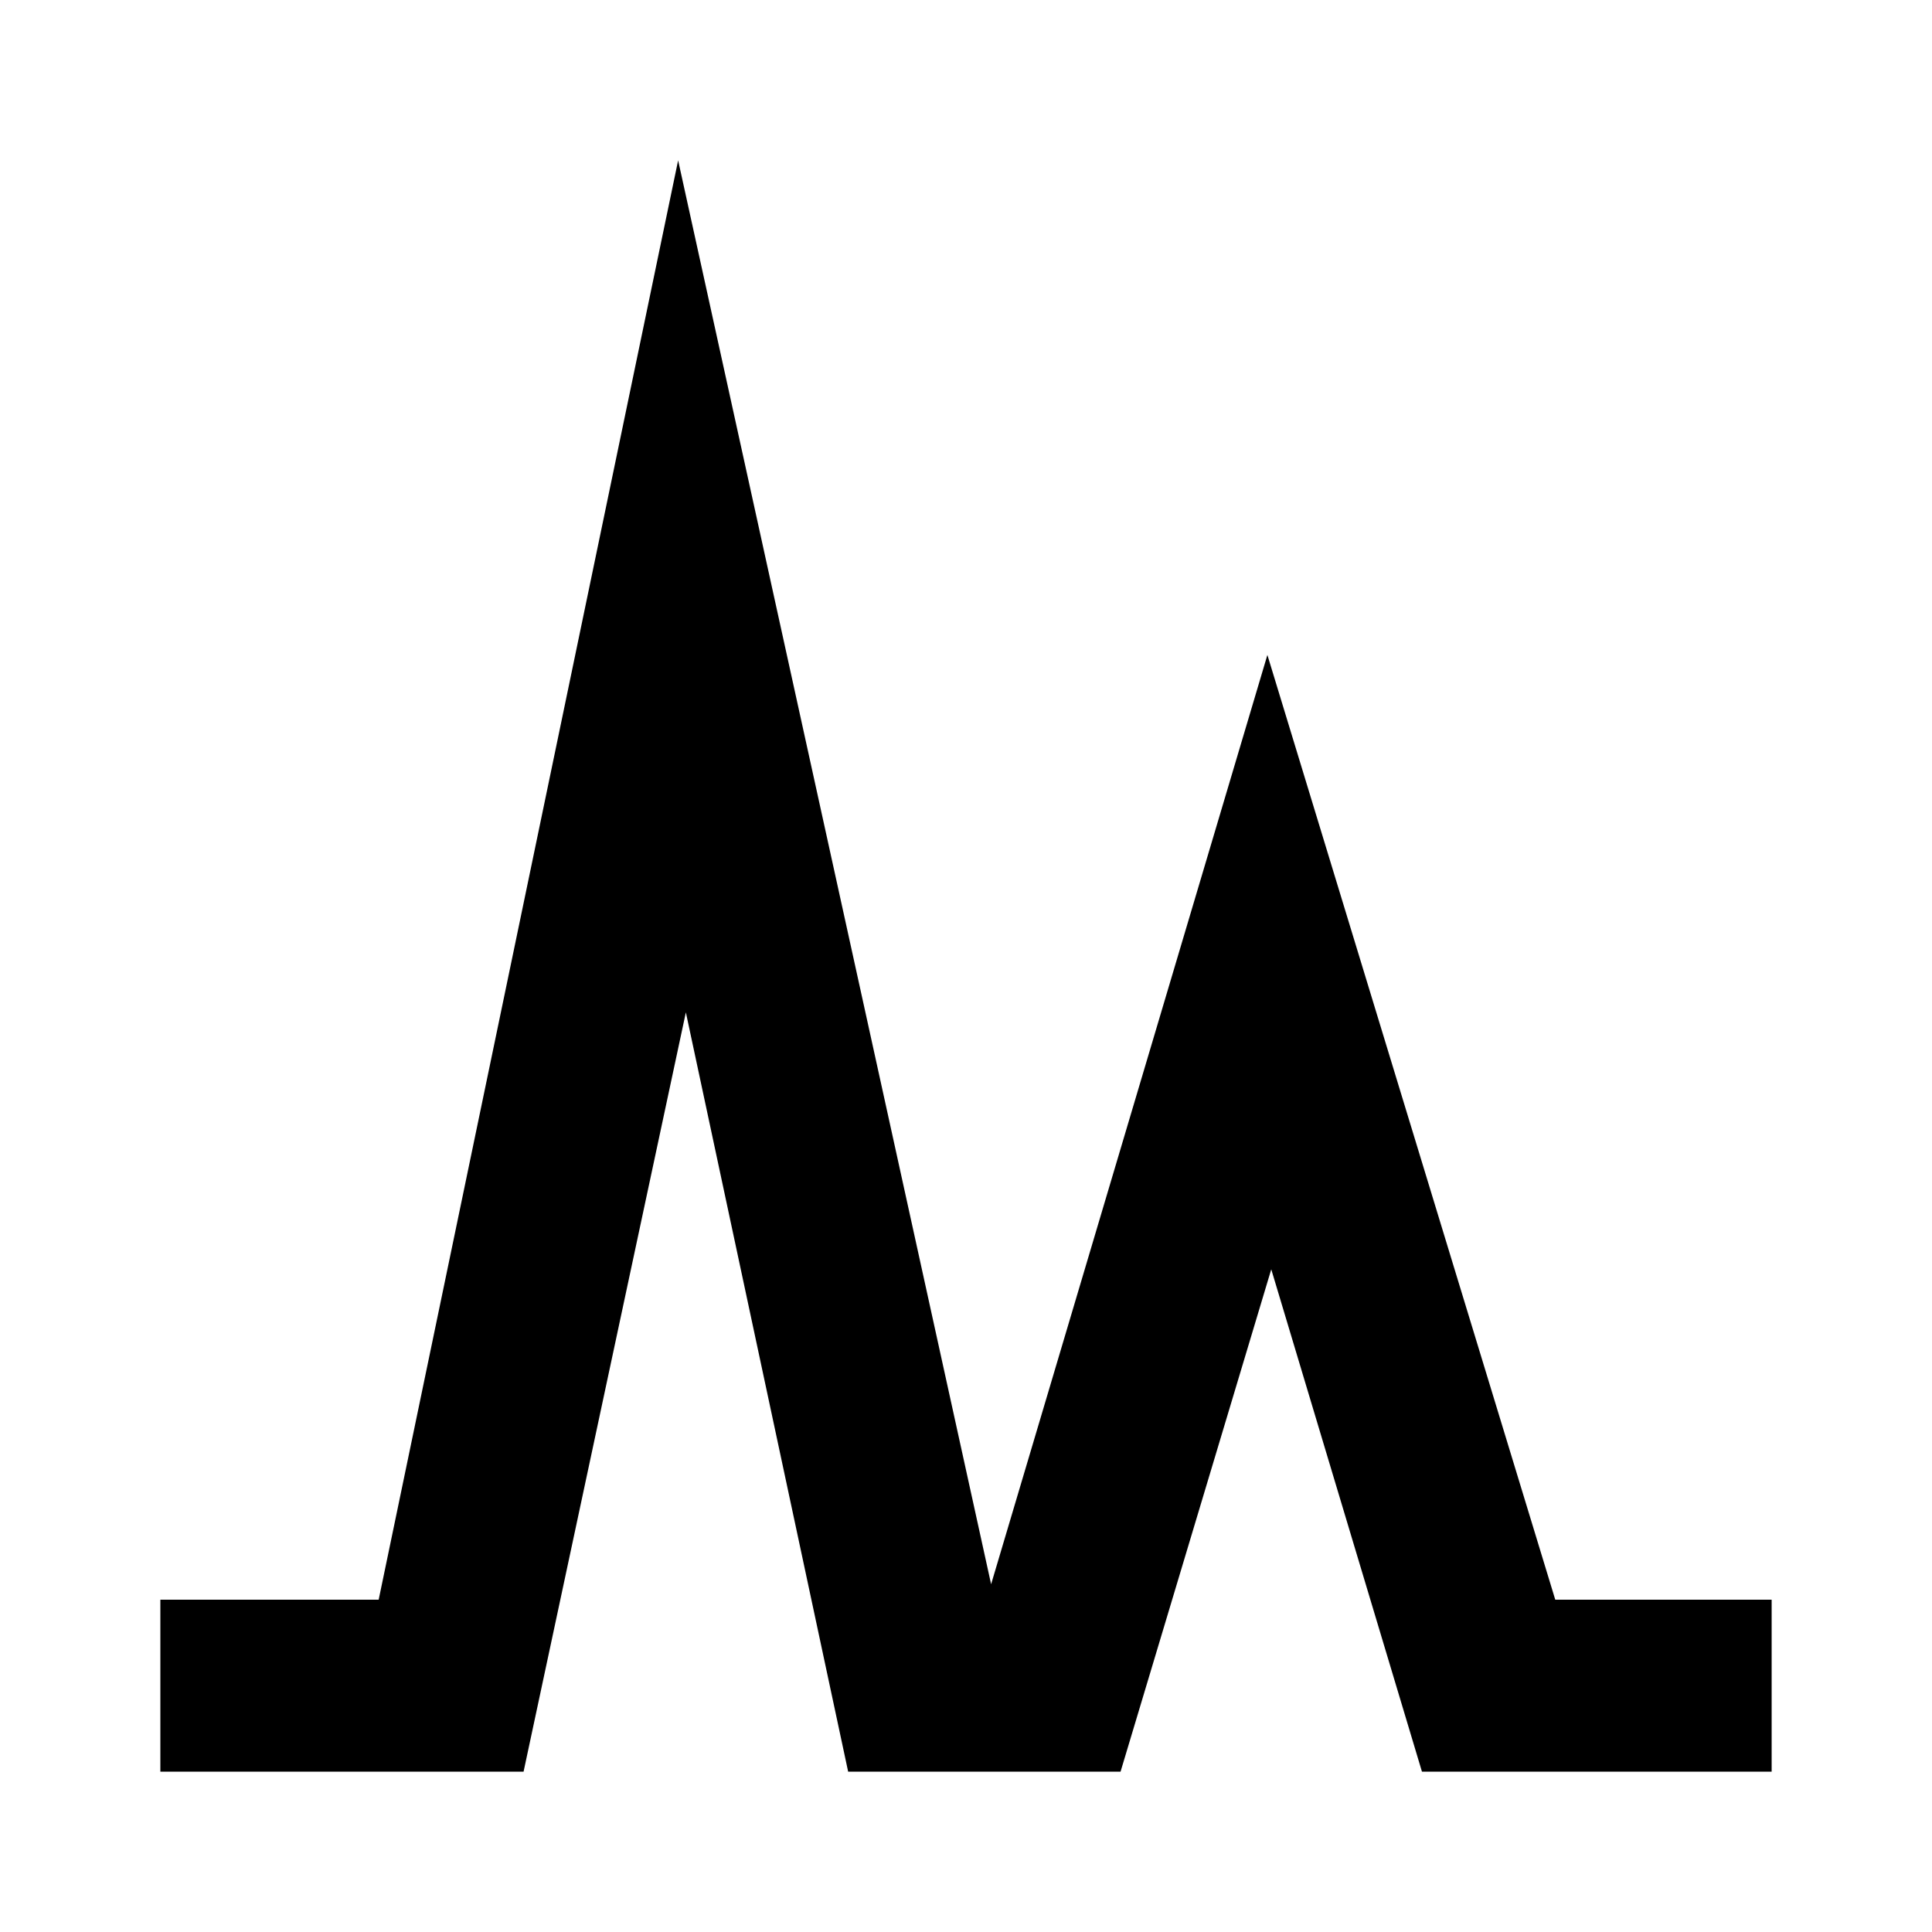 <svg
  version="1.1"
  xmlns="http://www.w3.org/2000/svg"
  viewBox="0 0 32 32">
  <path d="M25.76 26.496h3.584v2.848h-5.792l-2.496-8.32-2.496 8.32h-4.512l-2.688-12.576-2.688 12.576h-6.016v-2.848h3.616l4.96-23.84 5.184 23.584 4.576-15.392 4.768 15.648z"/>
</svg>
